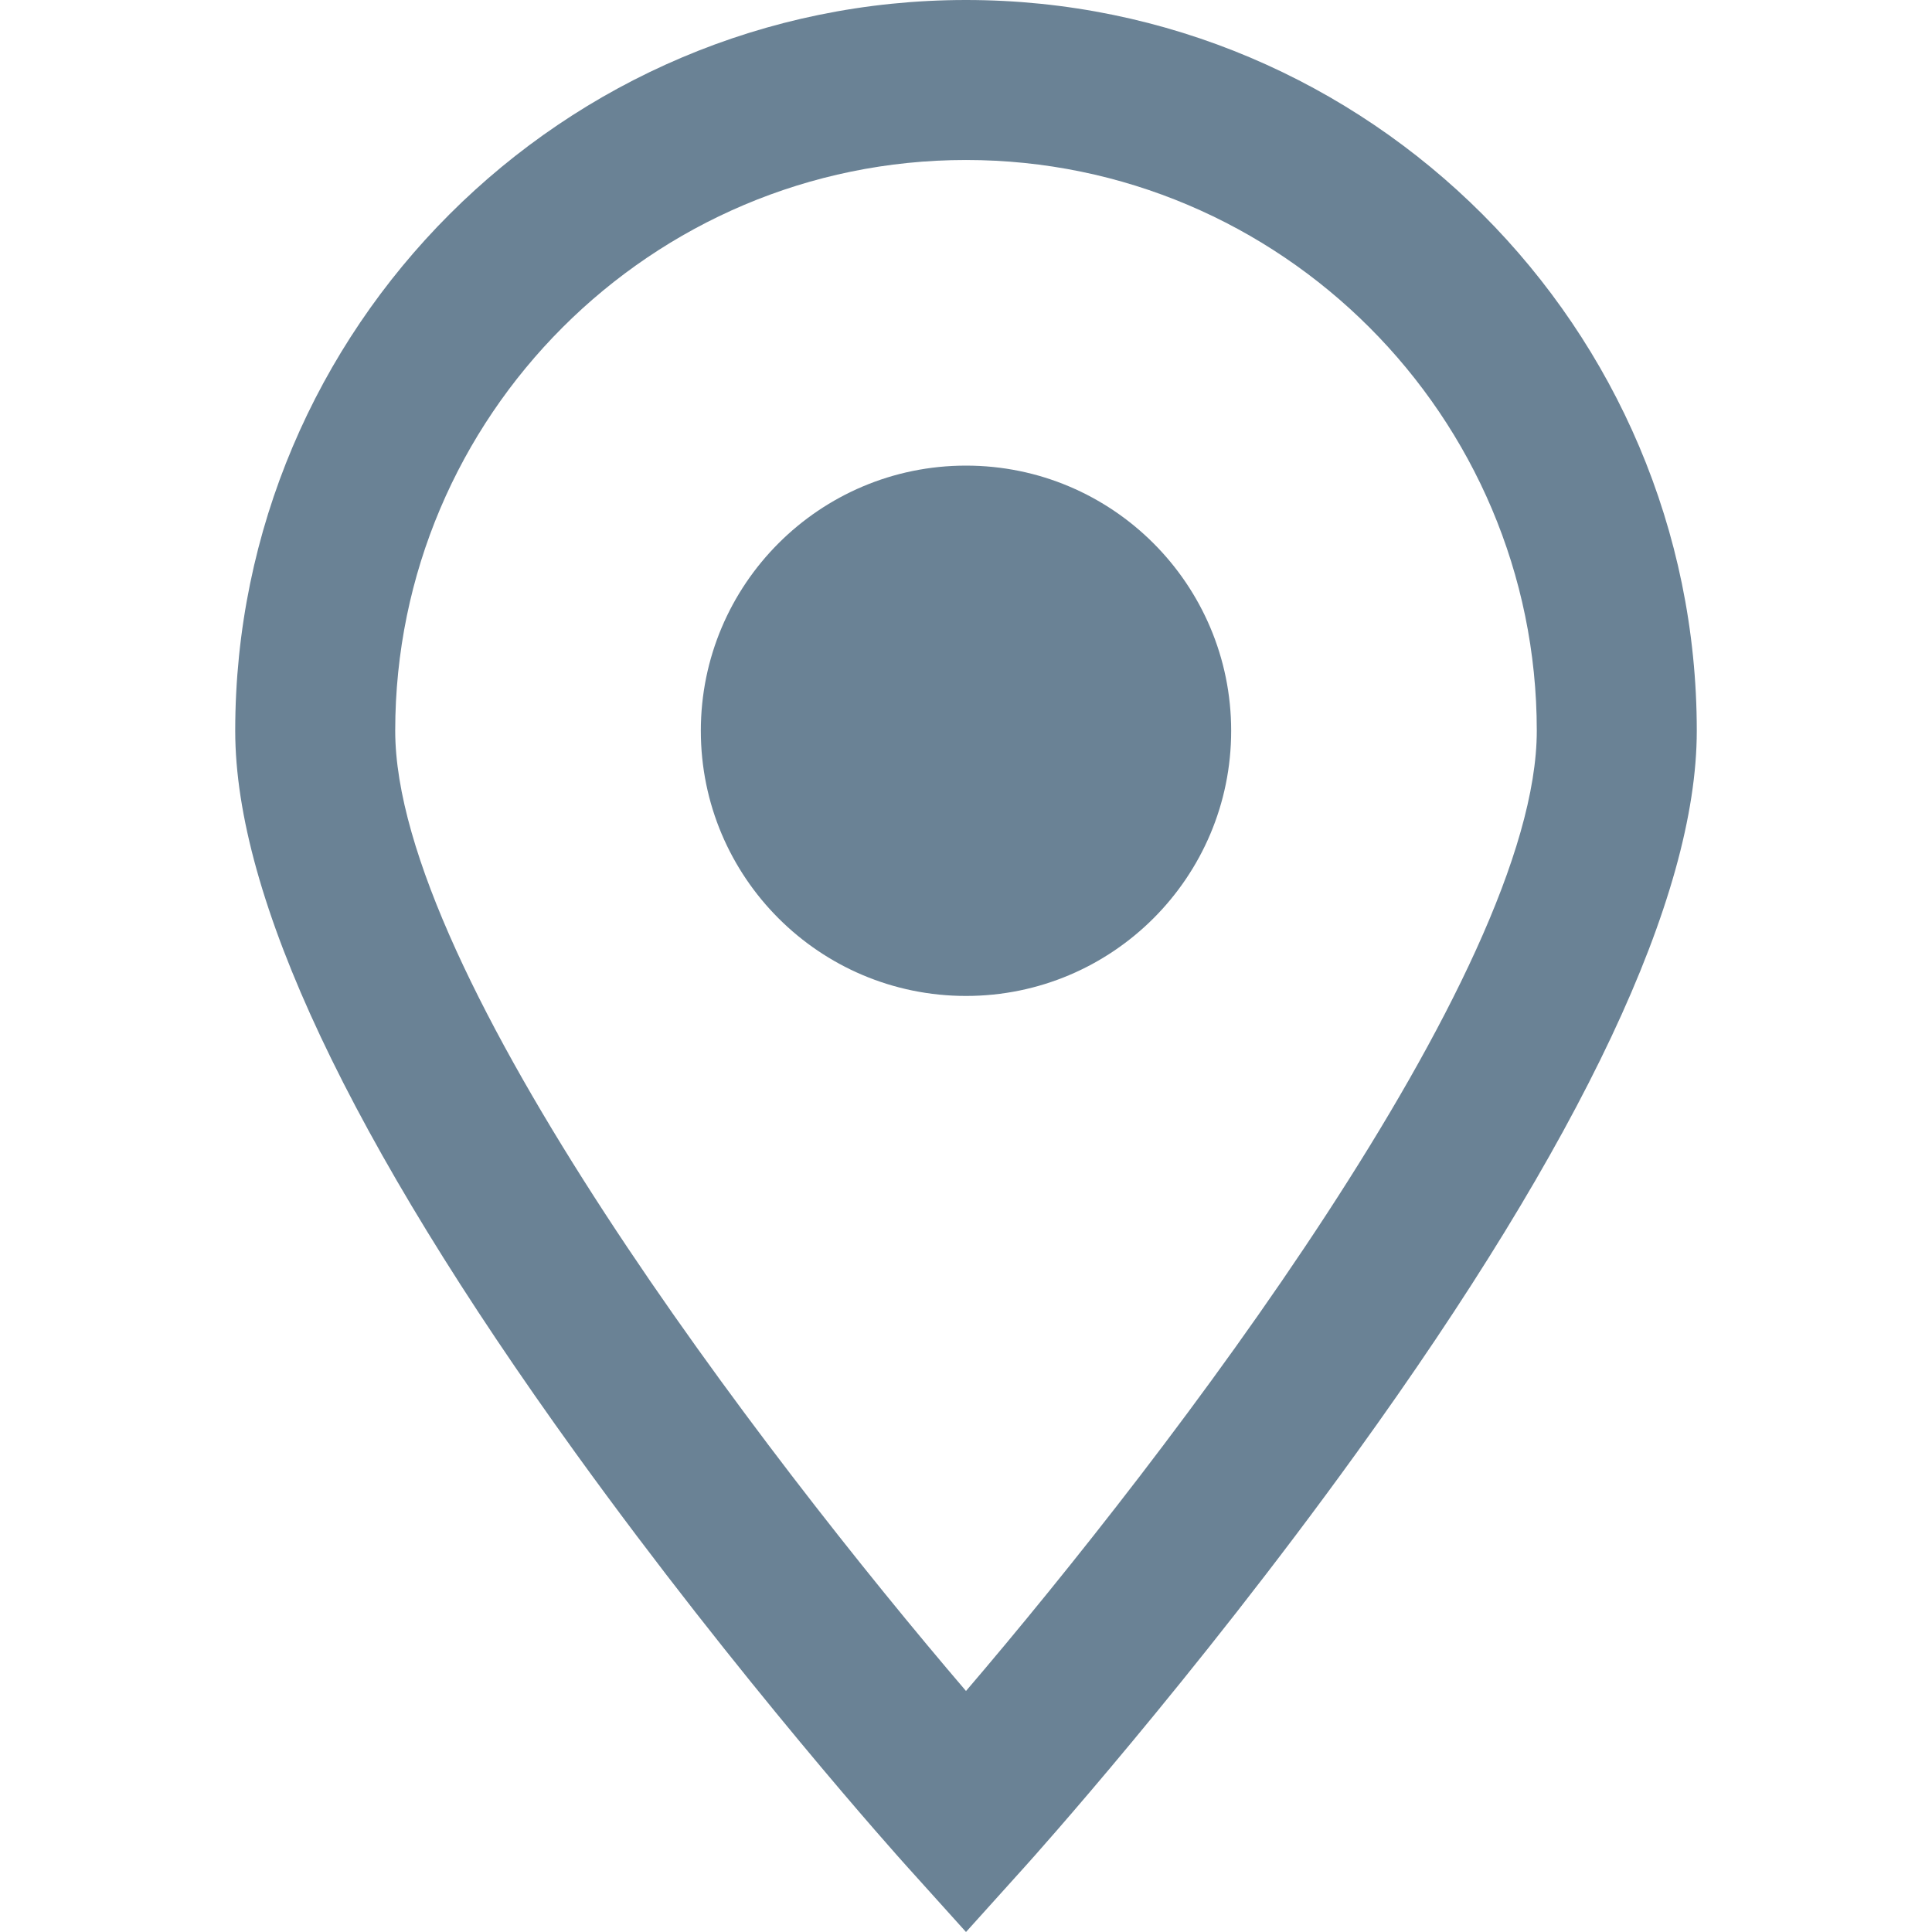<svg width="16" height="16" viewBox="0 0 16 16" fill="none" xmlns="http://www.w3.org/2000/svg">
<path d="M8 0C4.663 0 1.948 2.715 1.948 6.052C1.948 7.429 2.897 9.442 4.768 12.035C6.121 13.91 7.452 15.392 7.508 15.454L8 16L8.492 15.454C8.548 15.392 9.879 13.91 11.232 12.035C13.104 9.442 14.052 7.429 14.052 6.052C14.052 2.715 11.337 0 8 0ZM8 14.004C6.333 12.055 3.273 8.063 3.273 6.052C3.273 3.446 5.394 1.325 8 1.325C10.606 1.325 12.727 3.446 12.727 6.052C12.727 8.063 9.667 12.055 8 14.004Z" fill="#072F4F" fill-opacity="0.6"/>
<path d="M8 8.248C9.213 8.248 10.196 7.265 10.196 6.052C10.196 4.84 9.213 3.856 8 3.856C6.787 3.856 5.804 4.84 5.804 6.052C5.804 7.265 6.787 8.248 8 8.248Z" fill="#072F4F" fill-opacity="0.6"/>
</svg>
